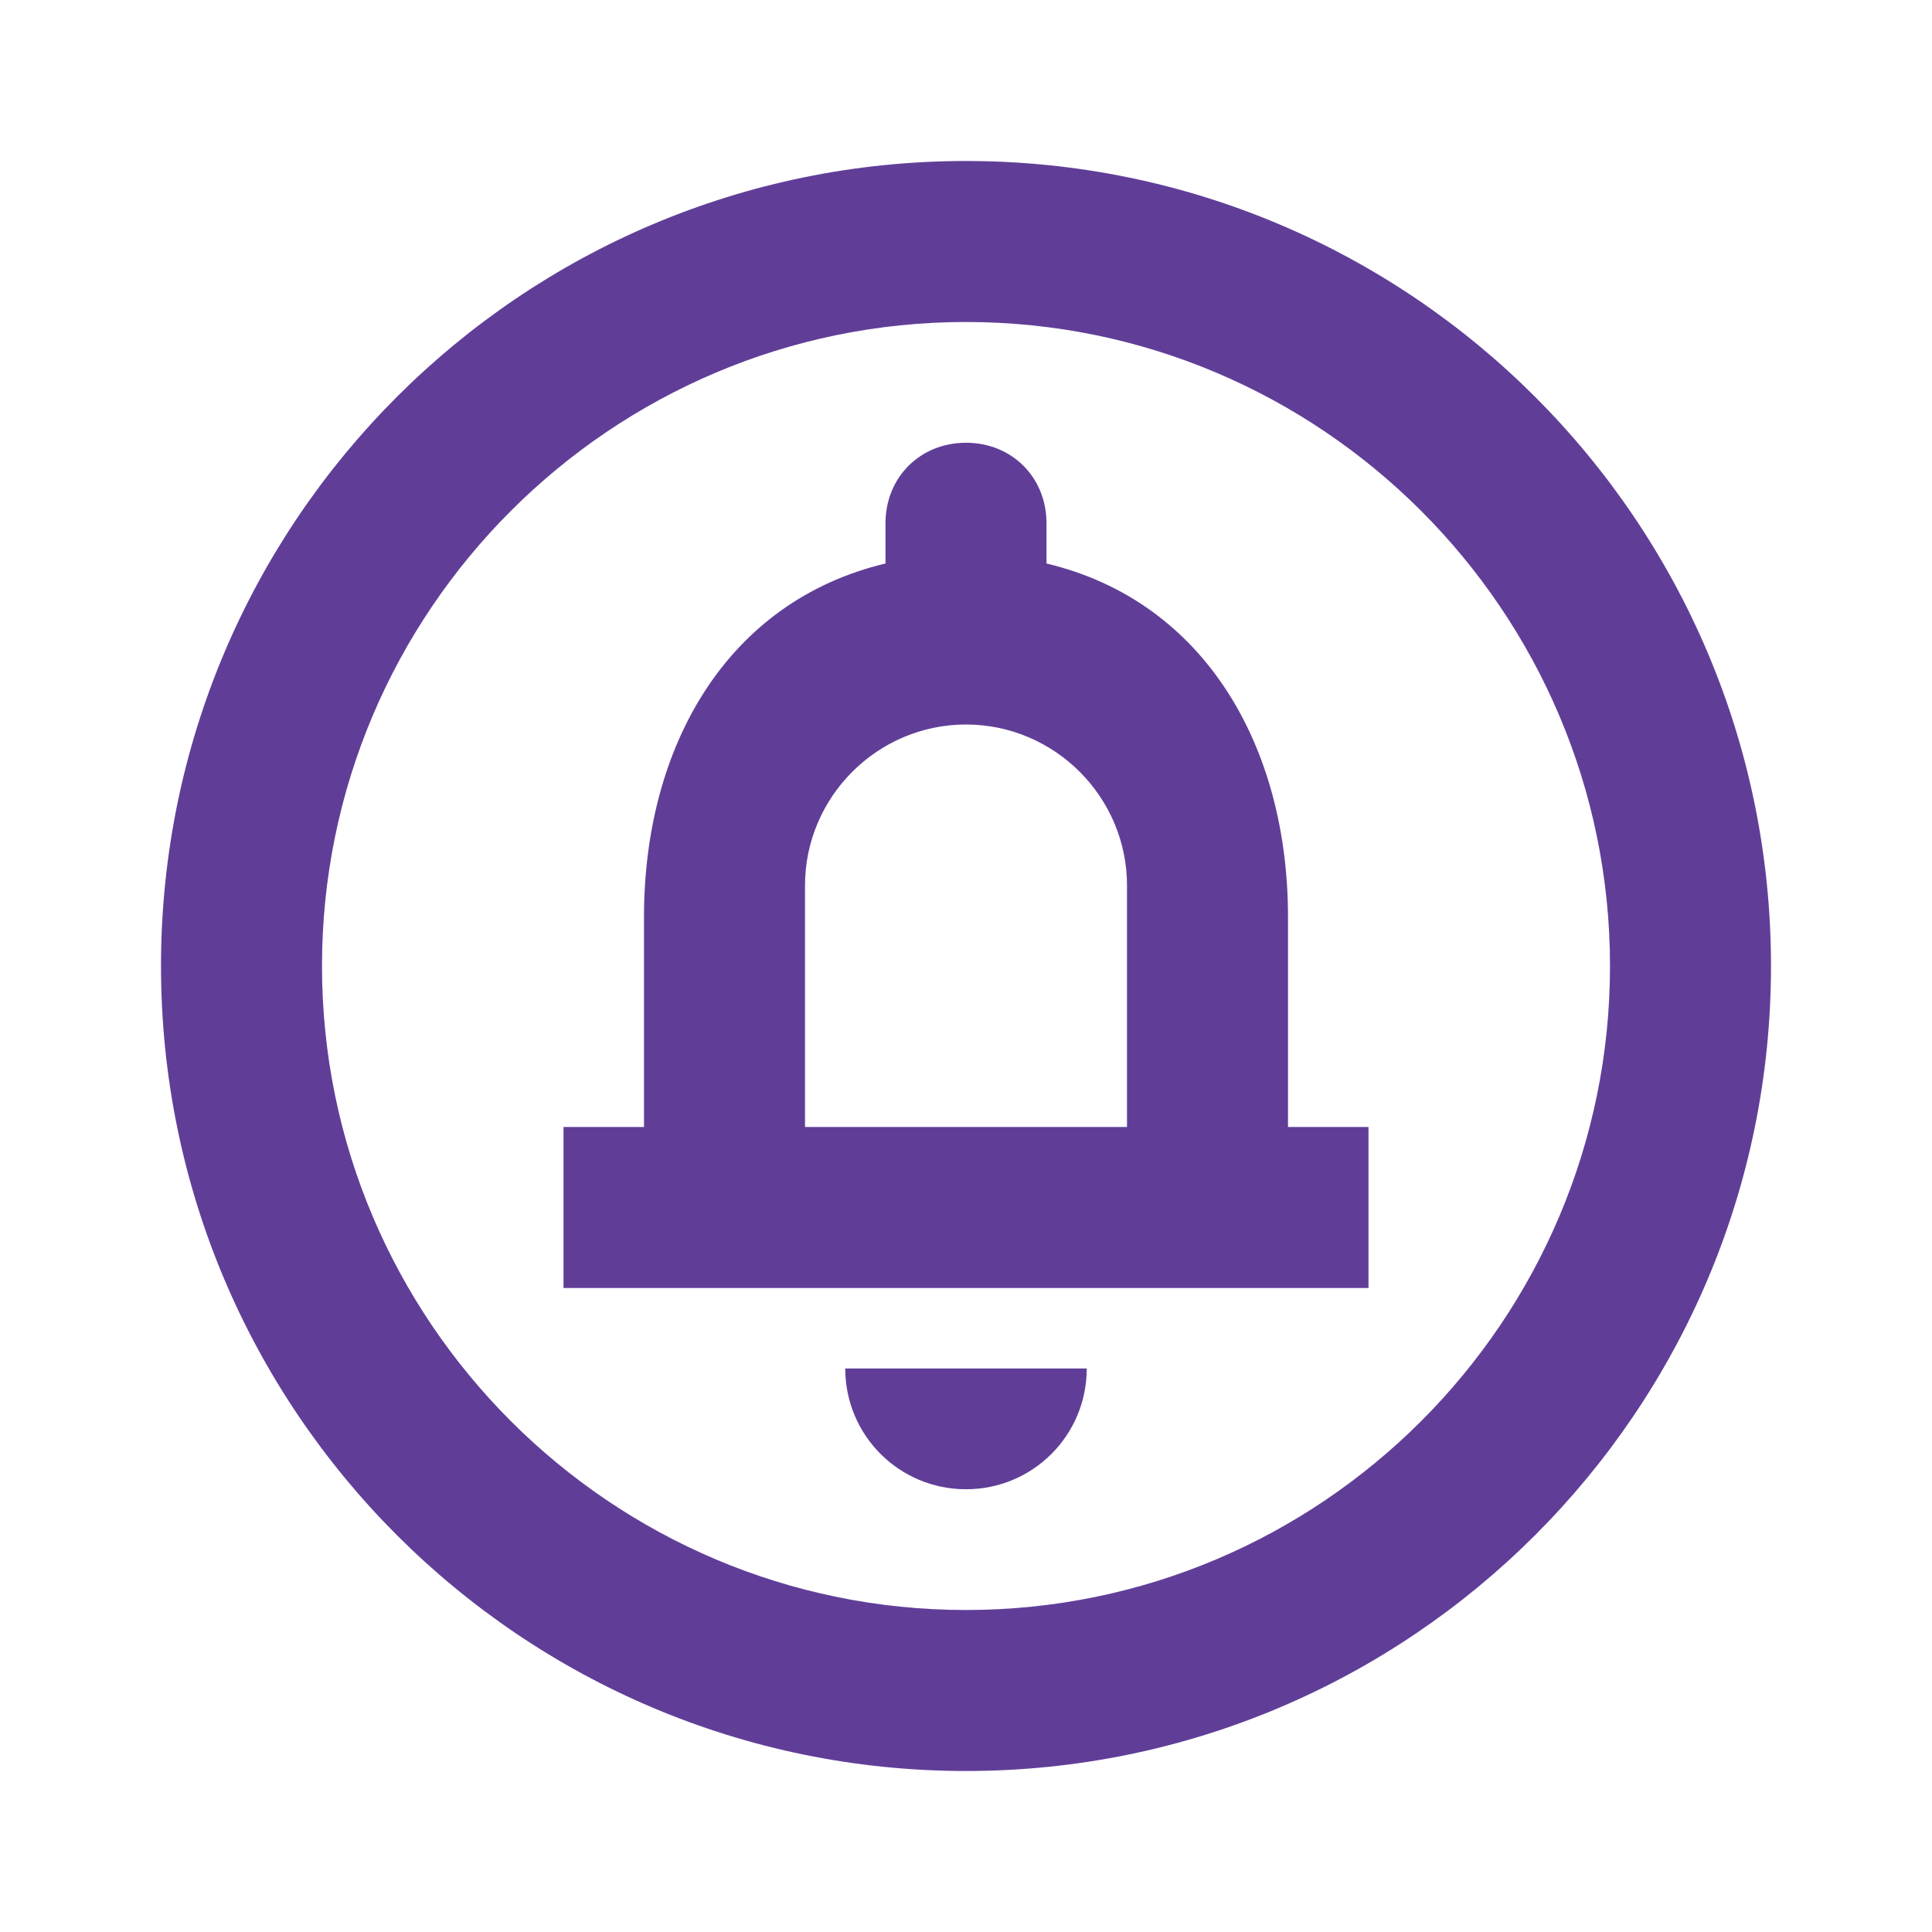 <svg width="42" height="42" viewBox="0 0 42 42" fill="none" xmlns="http://www.w3.org/2000/svg">
<path d="M21 32.375C22.453 32.375 23.625 31.203 23.625 29.75H18.375C18.375 31.203 19.547 32.375 21 32.375ZM21 3.5C11.34 3.5 3.5 11.34 3.5 21C3.5 30.66 11.34 38.5 21 38.5C30.66 38.5 38.5 30.66 38.5 21C38.5 11.34 30.66 3.5 21 3.5ZM21 35C13.283 35 7 28.718 7 21C7 13.283 13.283 7 21 7C28.718 7 35 13.283 35 21C35 28.718 28.718 35 21 35ZM28 19.933C28 16.24 26.198 13.072 22.75 12.25V11.375C22.75 10.377 21.997 9.625 21 9.625C20.003 9.625 19.25 10.377 19.25 11.375V12.25C15.803 13.072 14 16.223 14 19.933V24.5H12.25V28H29.75V24.5H28V19.933ZM24.5 24.5H17.5V19.25C17.5 17.325 19.075 15.75 21 15.75C22.925 15.75 24.5 17.325 24.5 19.25V24.5Z" fill="#603E98"/>
</svg>

